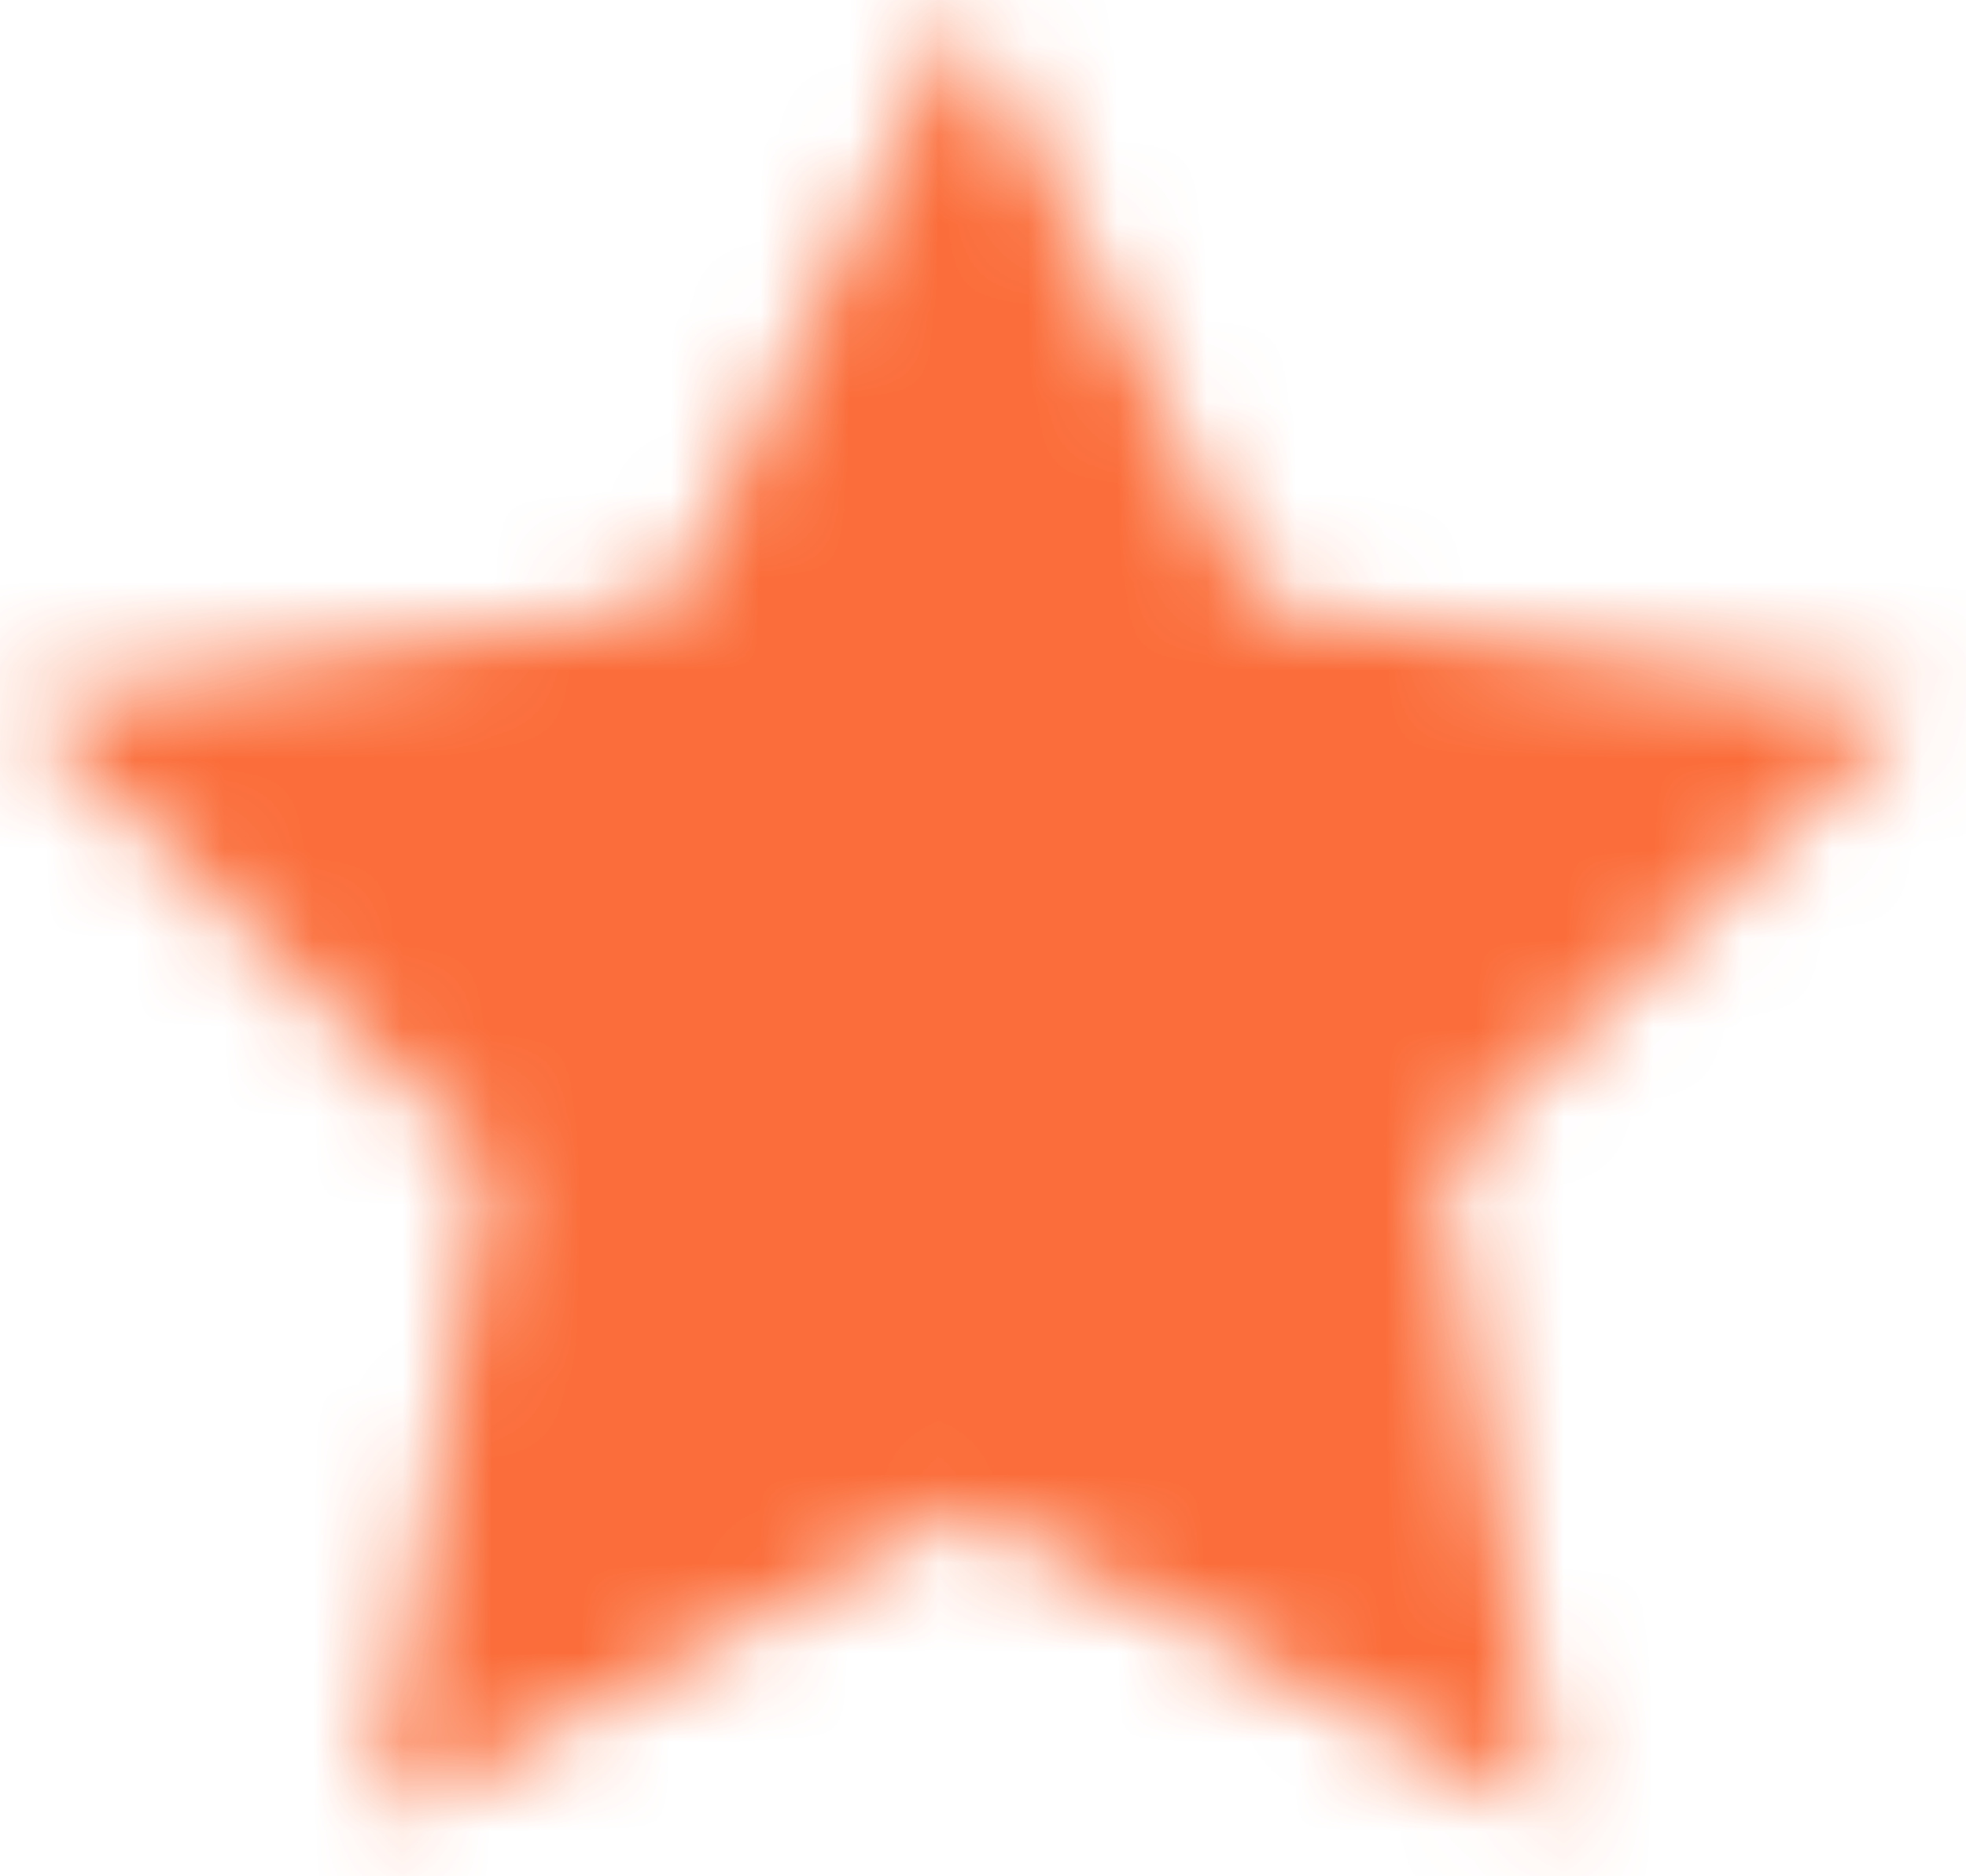 <svg width="22" height="21" viewBox="0 0 22 21" fill="none" xmlns="http://www.w3.org/2000/svg">
<mask id="path-1-inside-1_79_2844" fill="white">
<path d="M10.788 0.093L14.081 6.764L21.445 7.841L16.116 13.03L17.374 20.362L10.788 16.898L4.202 20.362L5.46 13.03L0.132 7.841L7.495 6.764L10.788 0.093Z"/>
</mask>
<path d="M10.788 0.093L23.688 -6.274C21.265 -11.184 16.264 -14.293 10.788 -14.293C5.312 -14.293 0.311 -11.184 -2.112 -6.274L10.788 0.093ZM14.081 6.764L1.181 13.132C3.274 17.374 7.32 20.315 12 20.999L14.081 6.764ZM21.445 7.841L31.482 18.146C35.404 14.326 36.818 8.611 35.129 3.403C33.441 -1.805 28.942 -5.603 23.525 -6.394L21.445 7.841ZM16.116 13.03L6.079 2.725C2.685 6.03 1.136 10.793 1.937 15.462L16.116 13.03ZM17.374 20.362L10.678 33.095C15.525 35.644 21.398 35.22 25.829 32.001C30.26 28.782 32.479 23.328 31.553 17.93L17.374 20.362ZM10.788 16.898L17.484 4.166C13.292 1.961 8.284 1.961 4.092 4.166L10.788 16.898ZM4.202 20.362L-9.977 17.93C-10.903 23.328 -8.684 28.782 -4.253 32.001C0.178 35.22 6.051 35.644 10.898 33.095L4.202 20.362ZM5.46 13.03L19.639 15.462C20.44 10.793 18.891 6.03 15.498 2.725L5.46 13.03ZM0.132 7.841L-1.949 -6.394C-7.366 -5.603 -11.865 -1.805 -13.553 3.403C-15.242 8.611 -13.828 14.326 -9.906 18.146L0.132 7.841ZM7.495 6.764L9.576 20.999C14.257 20.315 18.302 17.374 20.395 13.132L7.495 6.764ZM-2.112 6.461L1.181 13.132L26.981 0.397L23.688 -6.274L-2.112 6.461ZM12 20.999L19.364 22.076L23.525 -6.394L16.162 -7.471L12 20.999ZM11.407 -2.465L6.079 2.725L26.154 23.336L31.482 18.146L11.407 -2.465ZM1.937 15.462L3.195 22.794L31.553 17.93L30.296 10.598L1.937 15.462ZM24.07 7.629L17.484 4.166L4.092 29.631L10.678 33.095L24.07 7.629ZM4.092 4.166L-2.494 7.629L10.898 33.095L17.484 29.631L4.092 4.166ZM18.381 22.794L19.639 15.462L-8.719 10.598L-9.977 17.93L18.381 22.794ZM15.498 2.725L10.169 -2.465L-9.906 18.146L-4.578 23.336L15.498 2.725ZM2.212 22.076L9.576 20.999L5.415 -7.471L-1.949 -6.394L2.212 22.076ZM20.395 13.132L23.688 6.461L-2.112 -6.274L-5.405 0.397L20.395 13.132Z" fill="#FB6D3A" mask="url(#path-1-inside-1_79_2844)"/>
</svg>
